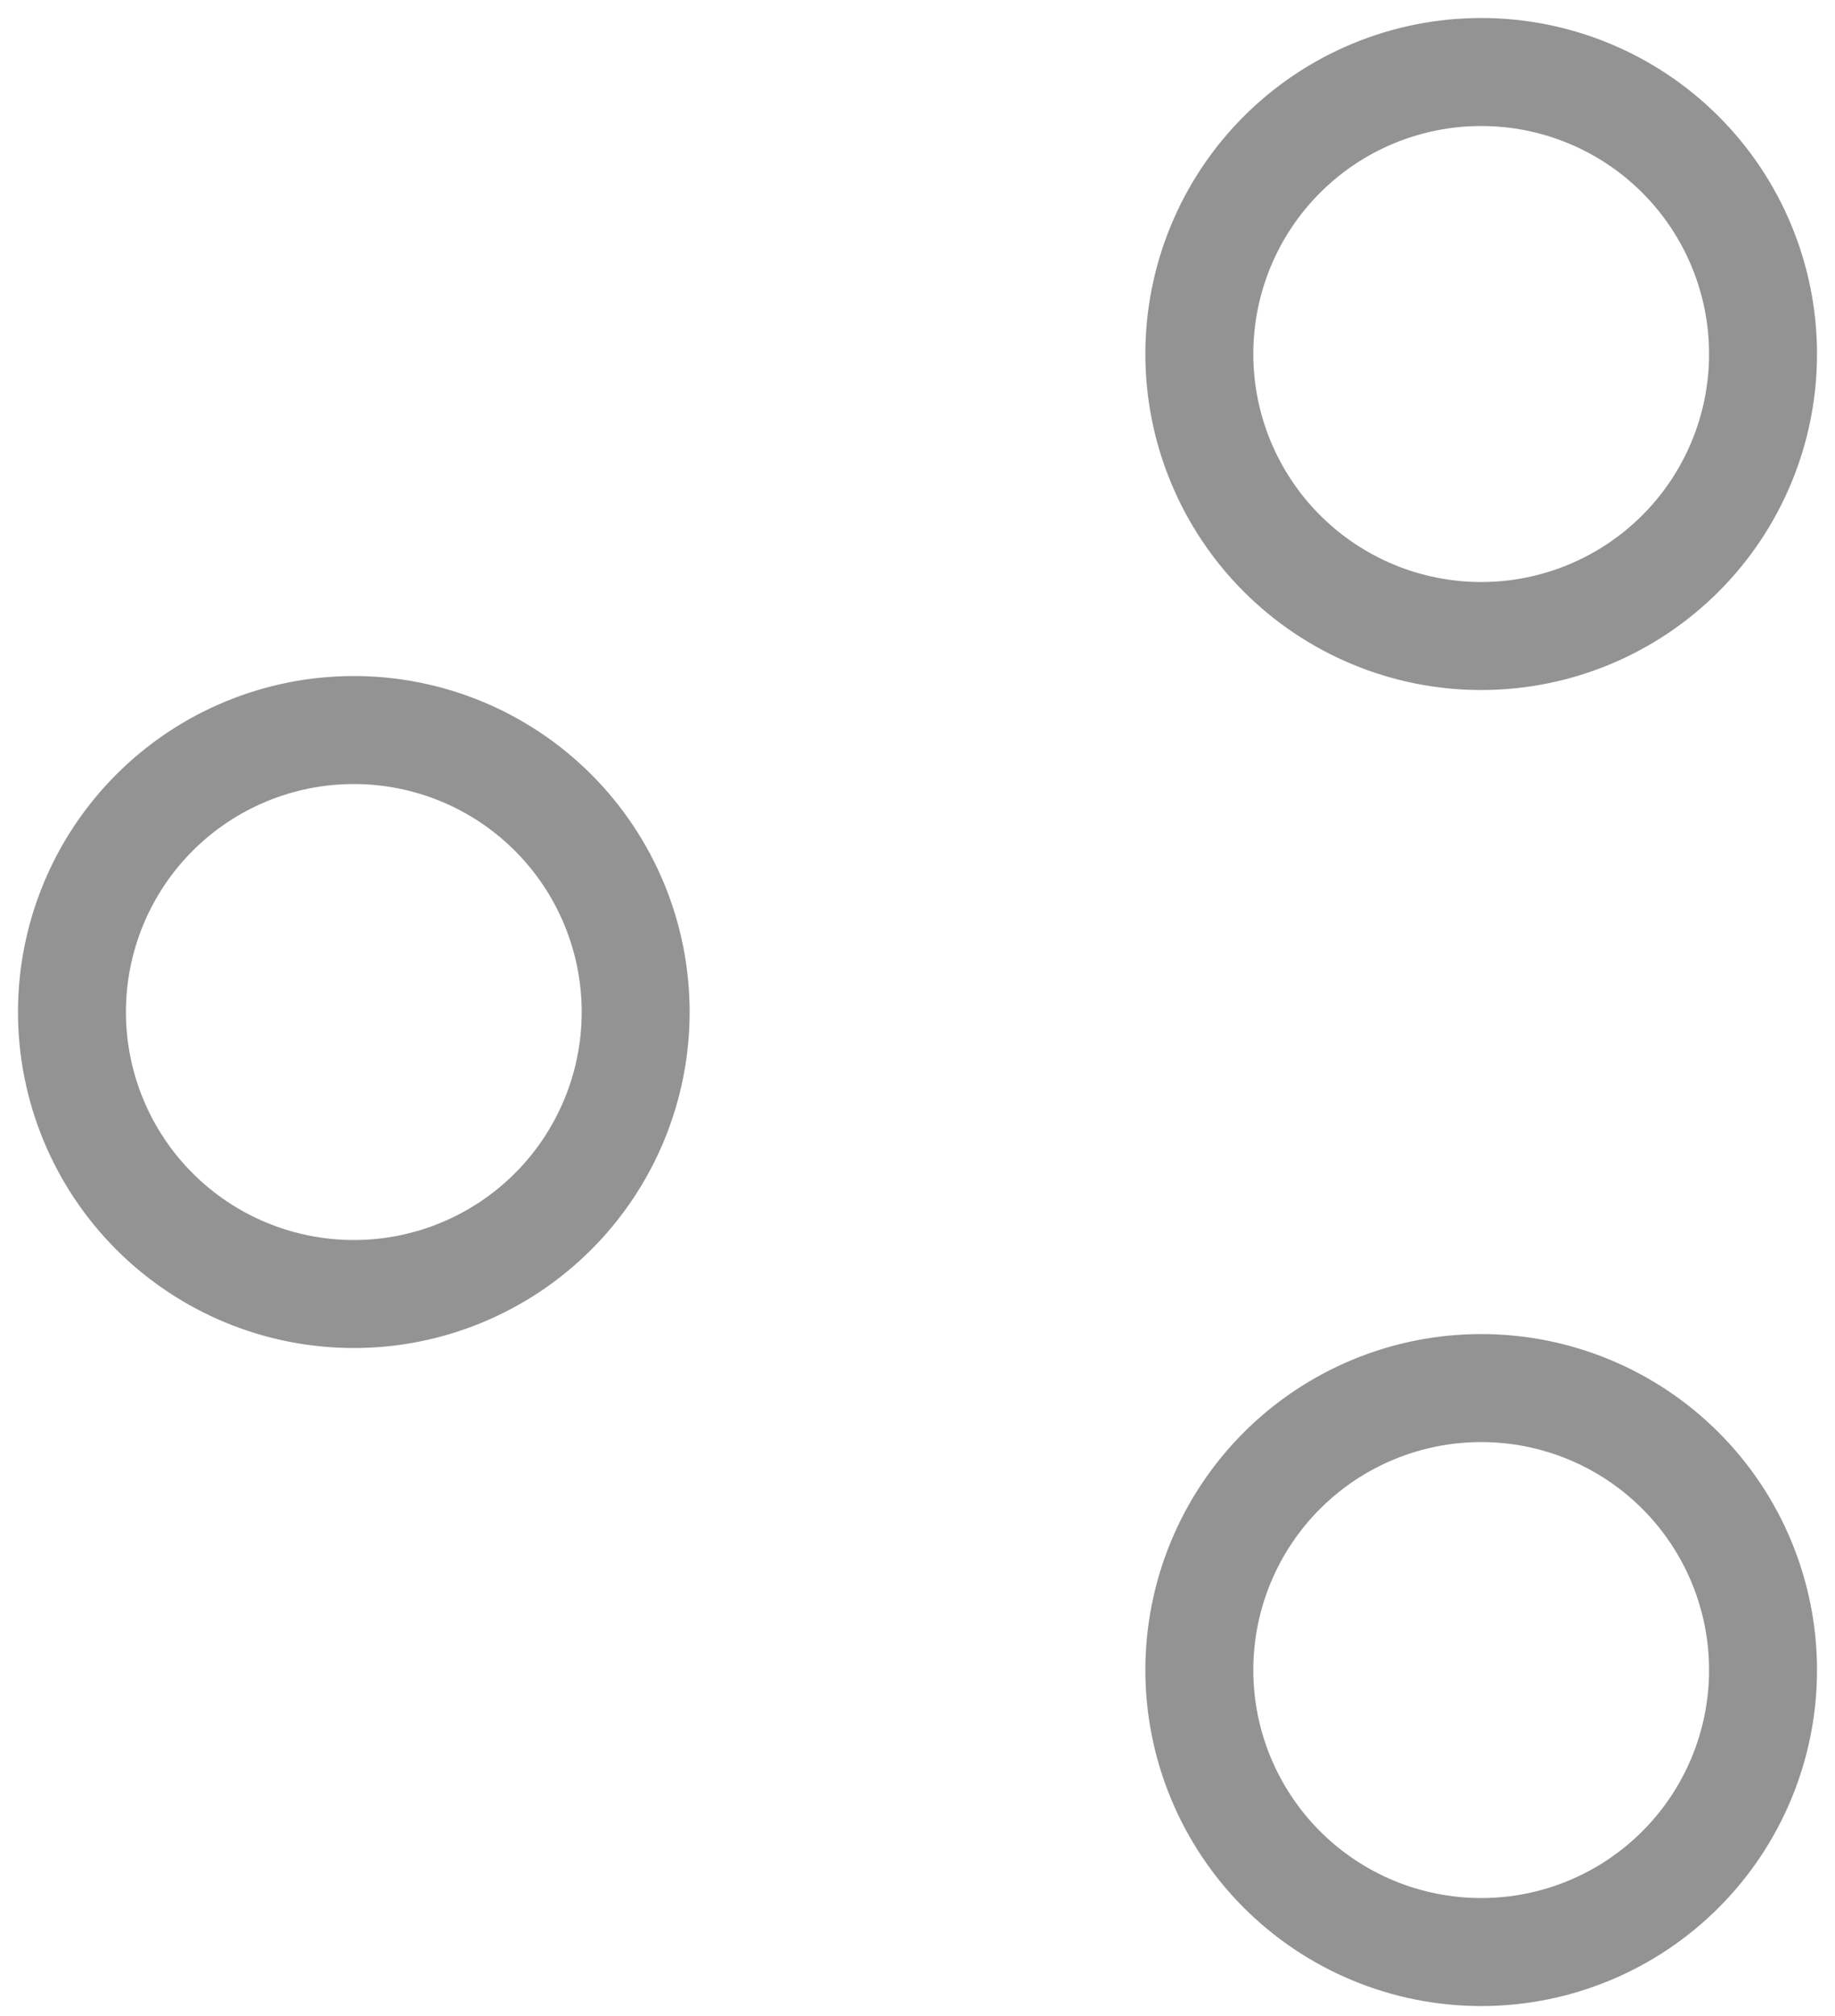 <svg width="51" height="56" viewBox="0 0 51 56" fill="none" xmlns="http://www.w3.org/2000/svg">
<path d="M41.167 54.222C43.244 54.222 45.237 53.397 46.706 51.928C48.175 50.459 49 48.466 49 46.389C49 44.311 48.175 42.319 46.706 40.85C45.237 39.381 43.244 38.556 41.167 38.556C39.089 38.556 37.097 39.381 35.628 40.85C34.159 42.319 33.333 44.311 33.333 46.389C33.333 48.466 34.159 50.459 35.628 51.928C37.097 53.397 39.089 54.222 41.167 54.222ZM41.167 17.667C43.244 17.667 45.237 16.841 46.706 15.372C48.175 13.903 49 11.911 49 9.833C49 7.756 48.175 5.763 46.706 4.294C45.237 2.825 43.244 2 41.167 2C39.089 2 37.097 2.825 35.628 4.294C34.159 5.763 33.333 7.756 33.333 9.833C33.333 11.911 34.159 13.903 35.628 15.372C37.097 16.841 39.089 17.667 41.167 17.667ZM9.833 35.944C11.911 35.944 13.903 35.119 15.372 33.65C16.841 32.181 17.667 30.189 17.667 28.111C17.667 26.034 16.841 24.041 15.372 22.572C13.903 21.103 11.911 20.278 9.833 20.278C7.756 20.278 5.763 21.103 4.294 22.572C2.825 24.041 2 26.034 2 28.111C2 30.189 2.825 32.181 4.294 33.65C5.763 35.119 7.756 35.944 9.833 35.944V35.944Z" stroke="#939393" stroke-width="3" stroke-linecap="round" stroke-linejoin="round"/>
</svg>
